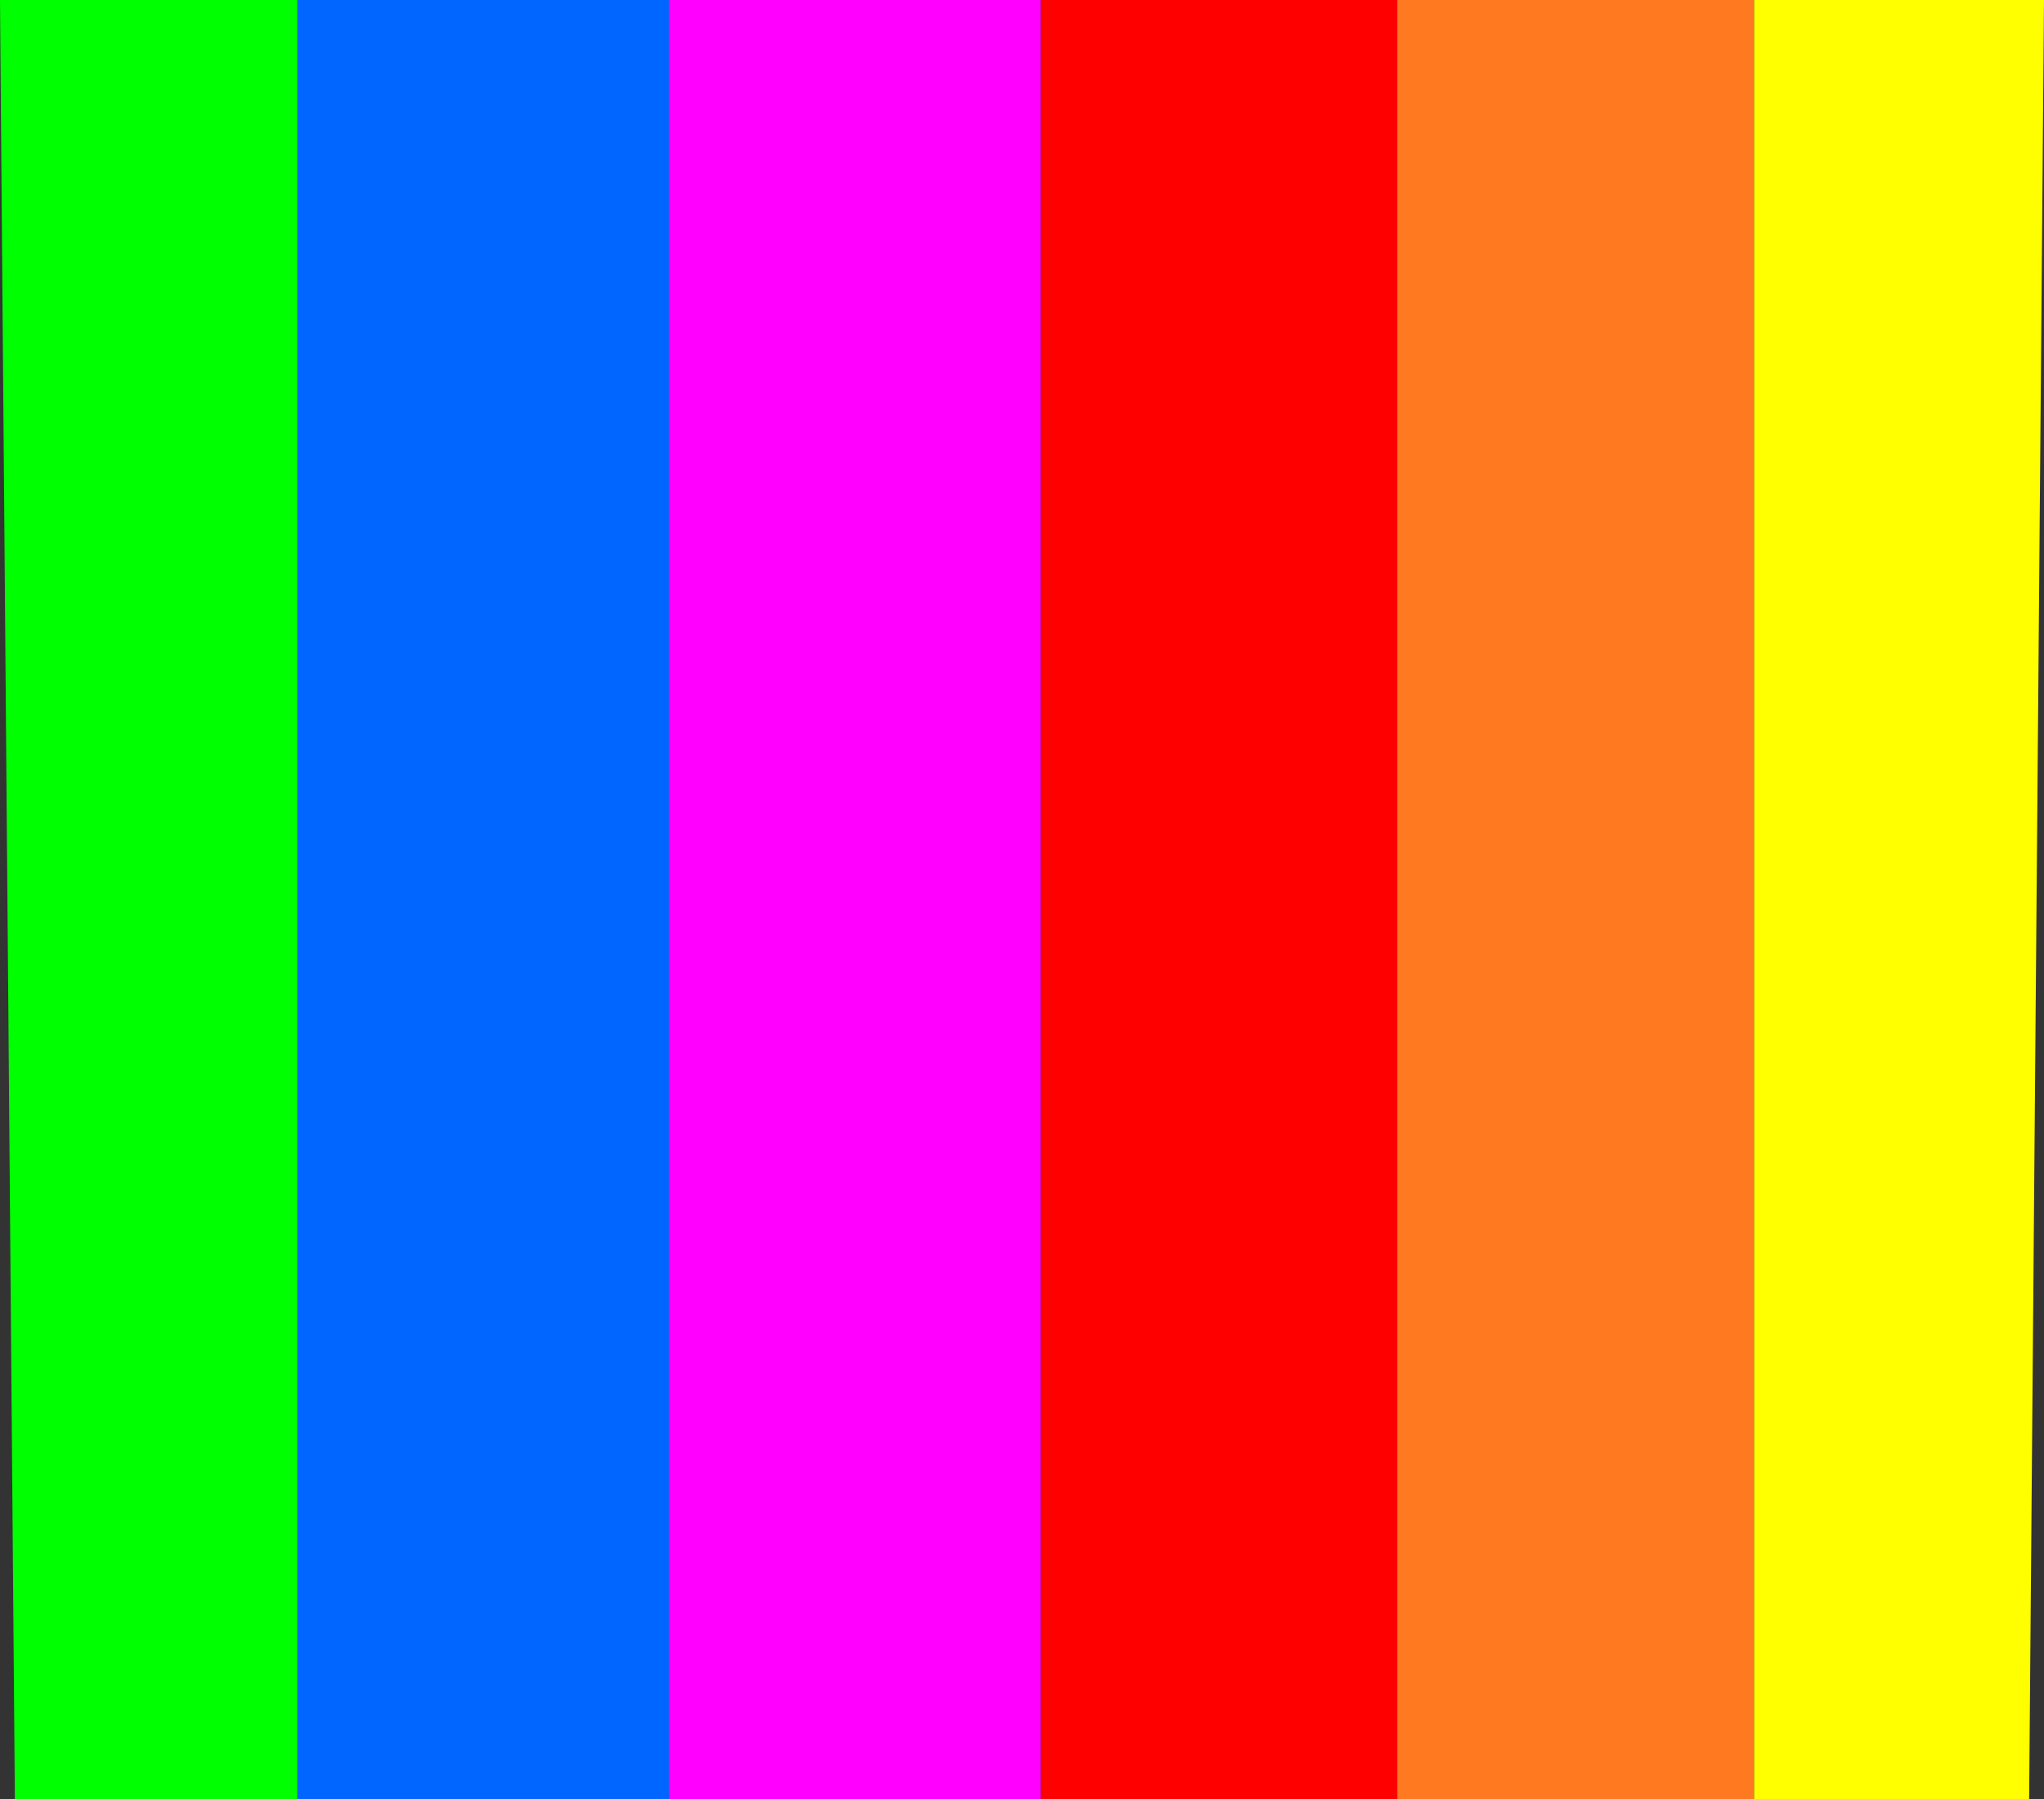 <?xml version="1.0" encoding="UTF-8" standalone="no"?>
<svg xmlns:xlink="http://www.w3.org/1999/xlink" height="12.1px" width="13.75px" xmlns="http://www.w3.org/2000/svg">
  <rect width="100%" height="100%" fill="#333333" stroke="none"/>
  <g transform="matrix(1.0, 0.0, 0.0, 1.0, -1.45, -12.55)">
    <path d="M8.45 12.55 L10.85 12.55 10.85 24.65 8.45 24.65 8.45 12.55" fill="#ff0000" fill-rule="evenodd" stroke="none"/>
    <path d="M5.95 24.65 L3.45 24.65 3.45 12.55 5.95 12.55 5.95 24.65" fill="#0066ff" fill-rule="evenodd" stroke="none"/>
    <path d="M5.95 12.55 L8.45 12.55 8.45 24.65 5.95 24.65 5.95 12.55" fill="#ff00ff" fill-rule="evenodd" stroke="none"/>
    <path d="M10.85 12.55 L13.25 12.55 13.25 24.65 10.85 24.65 10.85 12.55" fill="#ff7920" fill-rule="evenodd" stroke="none"/>
    <path d="M13.25 12.55 L15.2 12.55 15.1 24.65 13.25 24.65 13.25 12.55" fill="#ffff00" fill-rule="evenodd" stroke="none"/>
    <path d="M3.45 24.65 L1.55 24.65 1.45 12.55 3.45 12.55 3.45 24.65" fill="#00ff00" fill-rule="evenodd" stroke="none"/>
  </g>
</svg>
